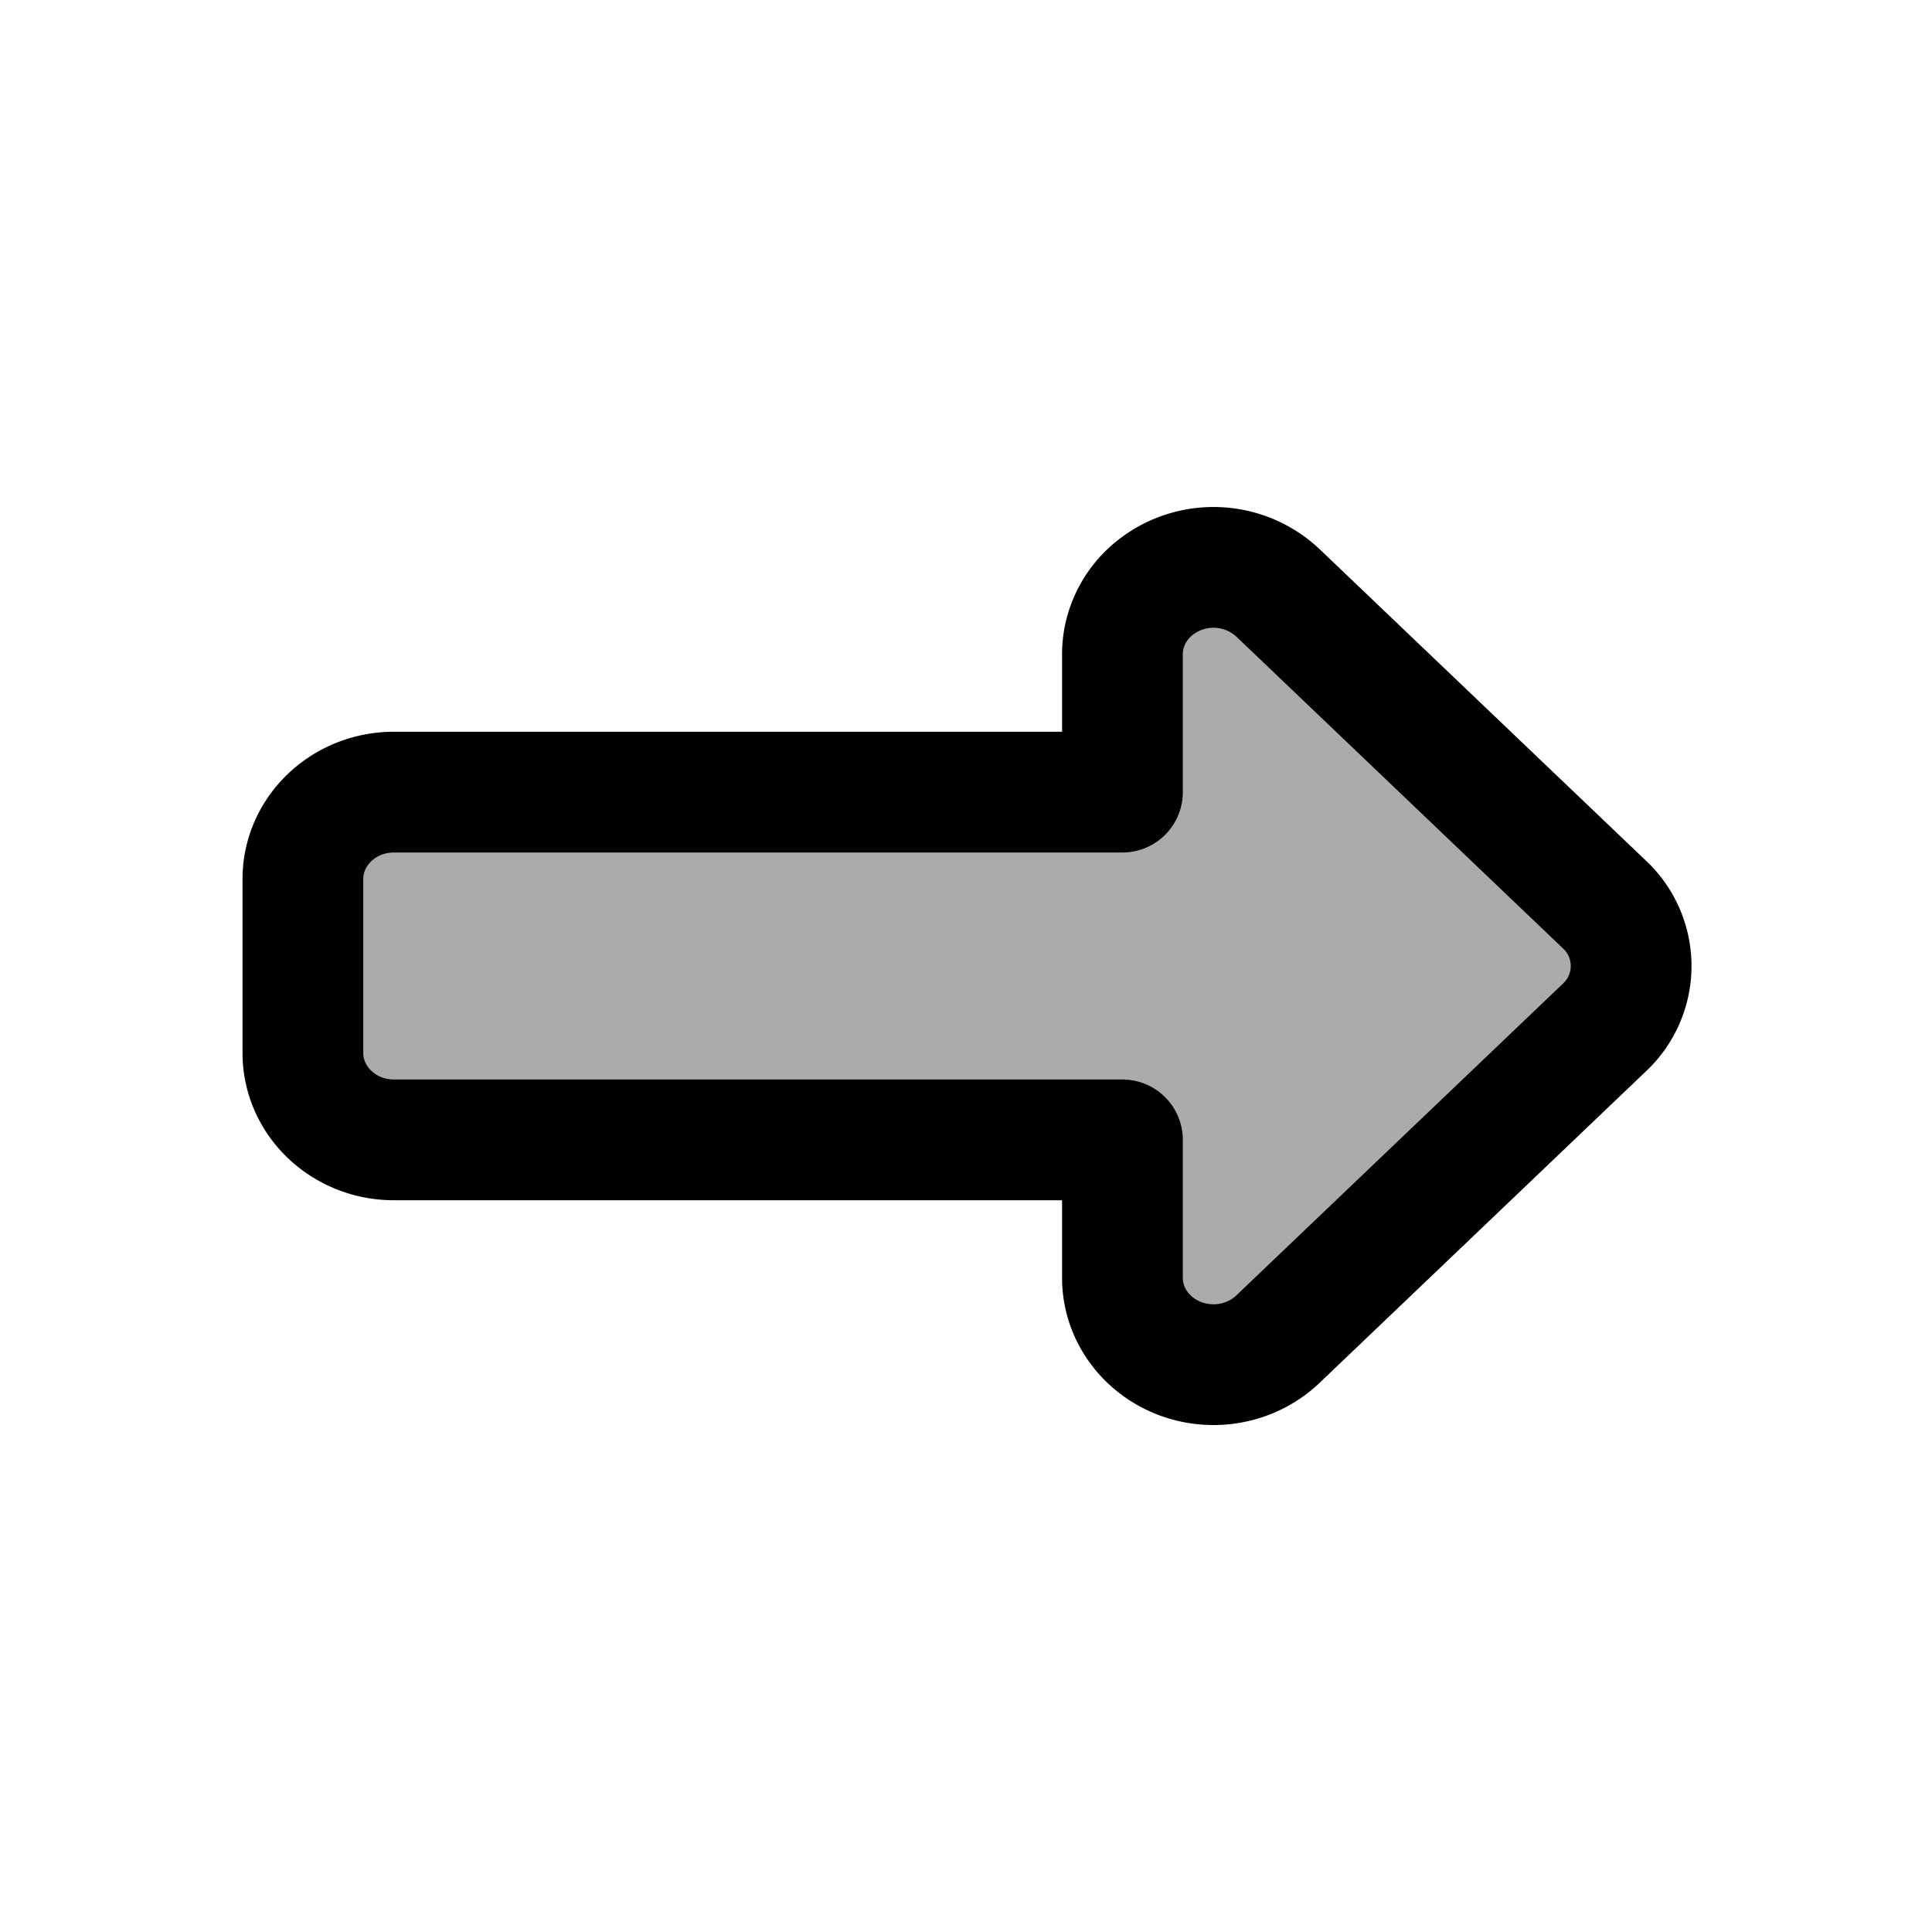 <svg xmlns="http://www.w3.org/2000/svg" width="32" height="32" viewBox="0 0 32 32"><path fill="currentColor" fill-opacity="0.33" fill-rule="evenodd" stroke="currentColor" stroke-linejoin="round" stroke-width="2" d="M6.525 18.88h12.066v2.283c0 .795.676 1.44 1.509 1.44.4 0 .783-.152 1.066-.422l5.409-5.163a1.394 1.394 0 0 0 0-2.036l-5.409-5.163a1.56 1.56 0 0 0-2.133 0c-.283.27-.442.636-.442 1.018v2.283H6.525c-.833 0-1.508.645-1.508 1.44v2.88c0 .795.675 1.44 1.508 1.44Z"/></svg>